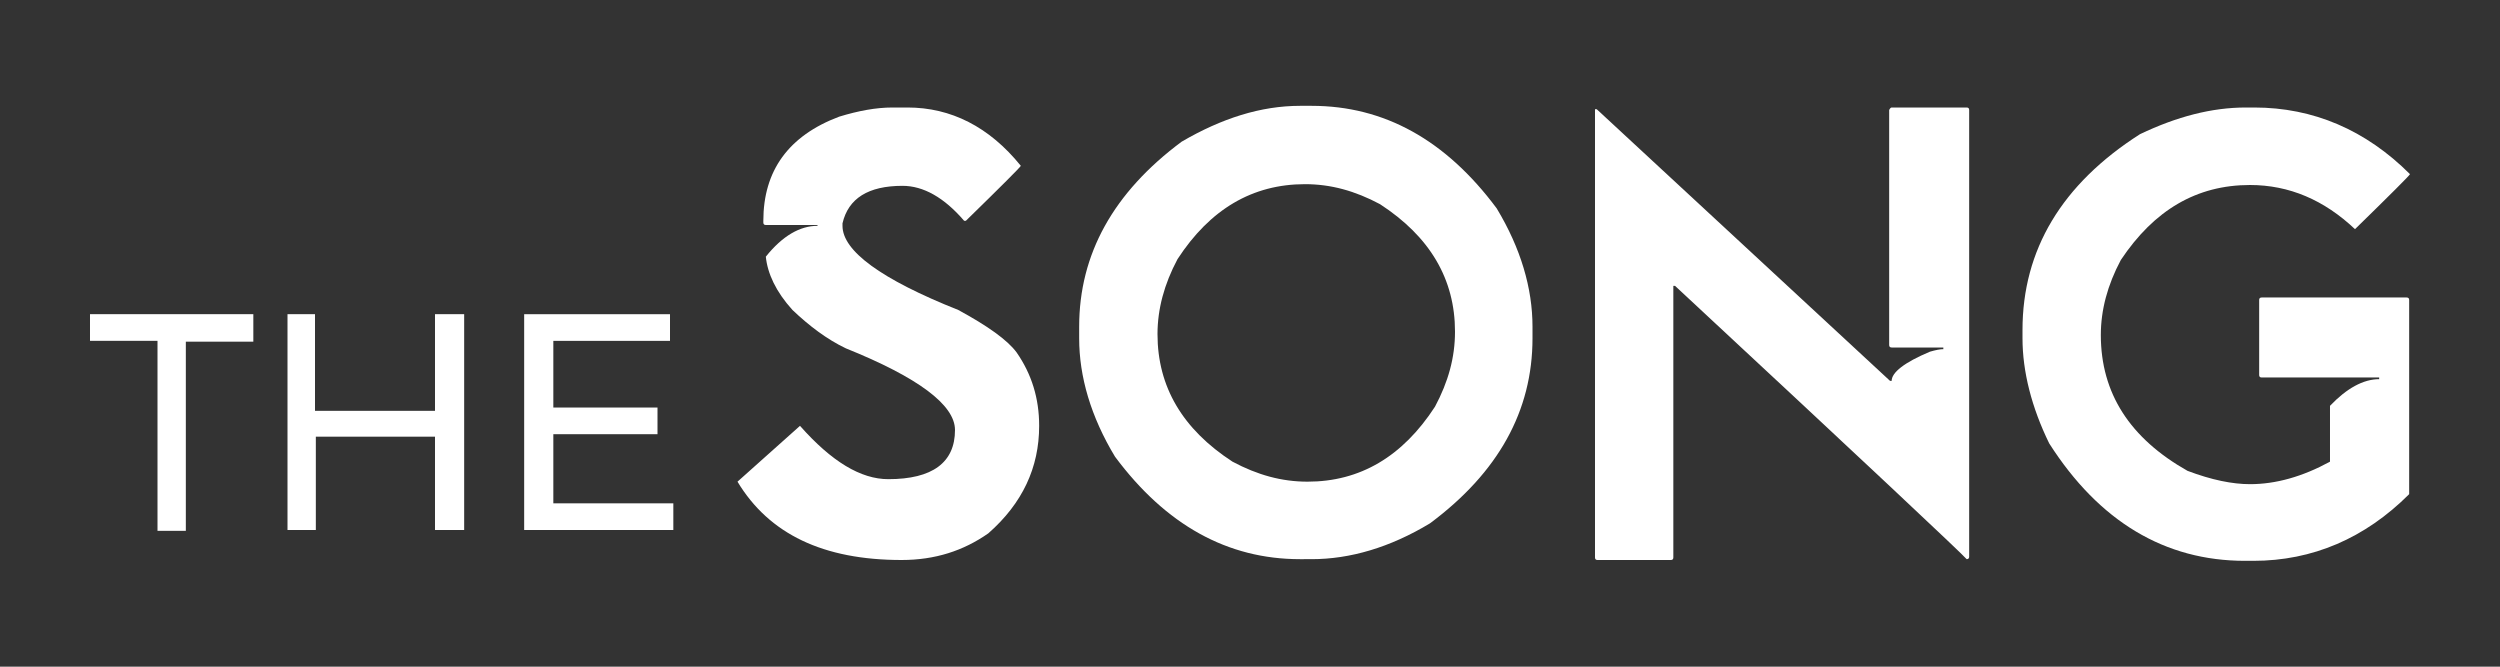 <?xml version="1.0" encoding="utf-8"?>
<!-- Generator: Adobe Illustrator 23.0.1, SVG Export Plug-In . SVG Version: 6.00 Build 0)  -->
<svg version="1.1" id="Layer_1" xmlns="http://www.w3.org/2000/svg" xmlns:xlink="http://www.w3.org/1999/xlink" x="0px" y="0px"
width="300px" height="80px" viewBox="0 0 300 80" style="enable-background:new 0 0 300 80;" xml:space="preserve">
<rect x="0" y="0" width="300" height="80" fill="#333333" stroke="none"/>
<g>
<g>
<path style="fill:#FFFFFF;" d="M107.1,12.9h1.8c5.2,0,9.8,2.3,13.6,7c-0.1,0.2-2.3,2.4-6.6,6.6h-0.2c-2.4-2.8-4.9-4.2-7.4-4.2
c-4.1,0-6.5,1.5-7.2,4.5v0.3c0,3,4.6,6.4,13.9,10.1c3.5,1.9,5.9,3.6,7,5.1c1.8,2.6,2.7,5.5,2.7,8.8c0,5-2,9.3-6.1,12.9
c-3,2.1-6.4,3.2-10.4,3.2c-9.4,0-15.9-3.1-19.7-9.4l7.5-6.7c3.8,4.3,7.3,6.4,10.6,6.4c5.3,0,8-2,8-5.9c0-3-4.4-6.3-13.1-9.8
c-2.3-1.1-4.4-2.7-6.4-4.6c-2-2.2-3-4.4-3.2-6.4c2-2.5,4.1-3.7,6.2-3.7V27h-6.2c-0.2,0-0.3-0.1-0.3-0.3v-0.2c0-6,3-10.2,9.1-12.5
C103,13.3,105.1,12.9,107.1,12.9z"/>
<path style="fill:#FFFFFF;" d="M156,12.7h1.4c8.7,0,16.1,4.1,22.2,12.3c2.9,4.8,4.3,9.6,4.3,14.2v1.4c0,8.7-4.1,16.1-12.3,22.2
c-4.8,2.9-9.6,4.3-14.2,4.3H156c-8.7,0-16.1-4.1-22.2-12.3c-2.9-4.8-4.3-9.6-4.3-14.2v-1.4c0-8.7,4.1-16.1,12.3-22.2
C146.6,14.2,151.3,12.7,156,12.7z M138.9,40.1c0,6.3,3,11.4,9,15.3c3,1.6,5.9,2.4,9,2.4c6.3,0,11.4-3,15.3-9c1.6-3,2.4-5.9,2.4-9
c0-6.3-3-11.4-9-15.3c-3-1.6-5.9-2.4-9-2.4c-6.3,0-11.4,3-15.3,9C139.7,34.1,138.9,37.1,138.9,40.1z"/>
<path style="fill:#FFFFFF;" d="M227,12.9h9c0.2,0,0.3,0.1,0.3,0.3v53.6c0,0.2-0.1,0.3-0.3,0.3c-0.6-0.7-12.3-11.7-35-32.8h-0.2
v32.6c0,0.2-0.1,0.3-0.3,0.3h-8.8c-0.2,0-0.3-0.1-0.3-0.3V13.1h0.2l35.2,32.6h0.2c0-1,1.5-2.2,4.6-3.5c0.7-0.2,1.2-0.3,1.6-0.3
v-0.2H227c-0.2,0-0.3-0.1-0.3-0.3V13.2C226.8,13,226.9,12.9,227,12.9z"/>
<path style="fill:#FFFFFF;" d="M269.5,12.9h1c7.1,0,13.4,2.7,18.7,8c-0.1,0.2-2.3,2.4-6.6,6.6c-3.7-3.5-7.9-5.3-12.6-5.3
c-6.4,0-11.5,3-15.5,9c-1.6,3-2.4,6-2.4,9c0,7,3.5,12.4,10.4,16.3c2.9,1.1,5.4,1.6,7.5,1.6c3.1,0,6.3-0.9,9.6-2.7v-6.7
c2-2.1,4-3.2,5.9-3.2v-0.2h-14.1c-0.2,0-0.3-0.1-0.3-0.3v-9c0-0.2,0.1-0.3,0.3-0.3h17.4c0.2,0,0.3,0.1,0.3,0.3v23.3
c-5.3,5.3-11.6,8-18.7,8h-1c-9.6,0-17.5-4.7-23.5-14.1c-2.1-4.3-3.2-8.6-3.2-12.6v-1c0-9.6,4.7-17.5,14.1-23.5
C261.2,14,265.4,12.9,269.5,12.9z"/>
</g>
<g>
<g>
<path style="fill:#FFFFFF;" d="M10.8,37.7h19.6v3.3h-8.1v22.7h-3.4V40.9h-8.1V37.7z"/>
<path style="fill:#FFFFFF;" d="M34.4,37.7h3.4v11.6h14.4V37.7h3.5v25.9h-3.5V52.4H37.9v11.2h-3.4V37.7z"/>
<path style="fill:#FFFFFF;" d="M62.9,37.7h17.5v3.2h-14v8h12.5v3.2H66.4v8.3h14.4v3.2H62.9V37.7z"/>
</g>
</g>
</g>
</svg>
